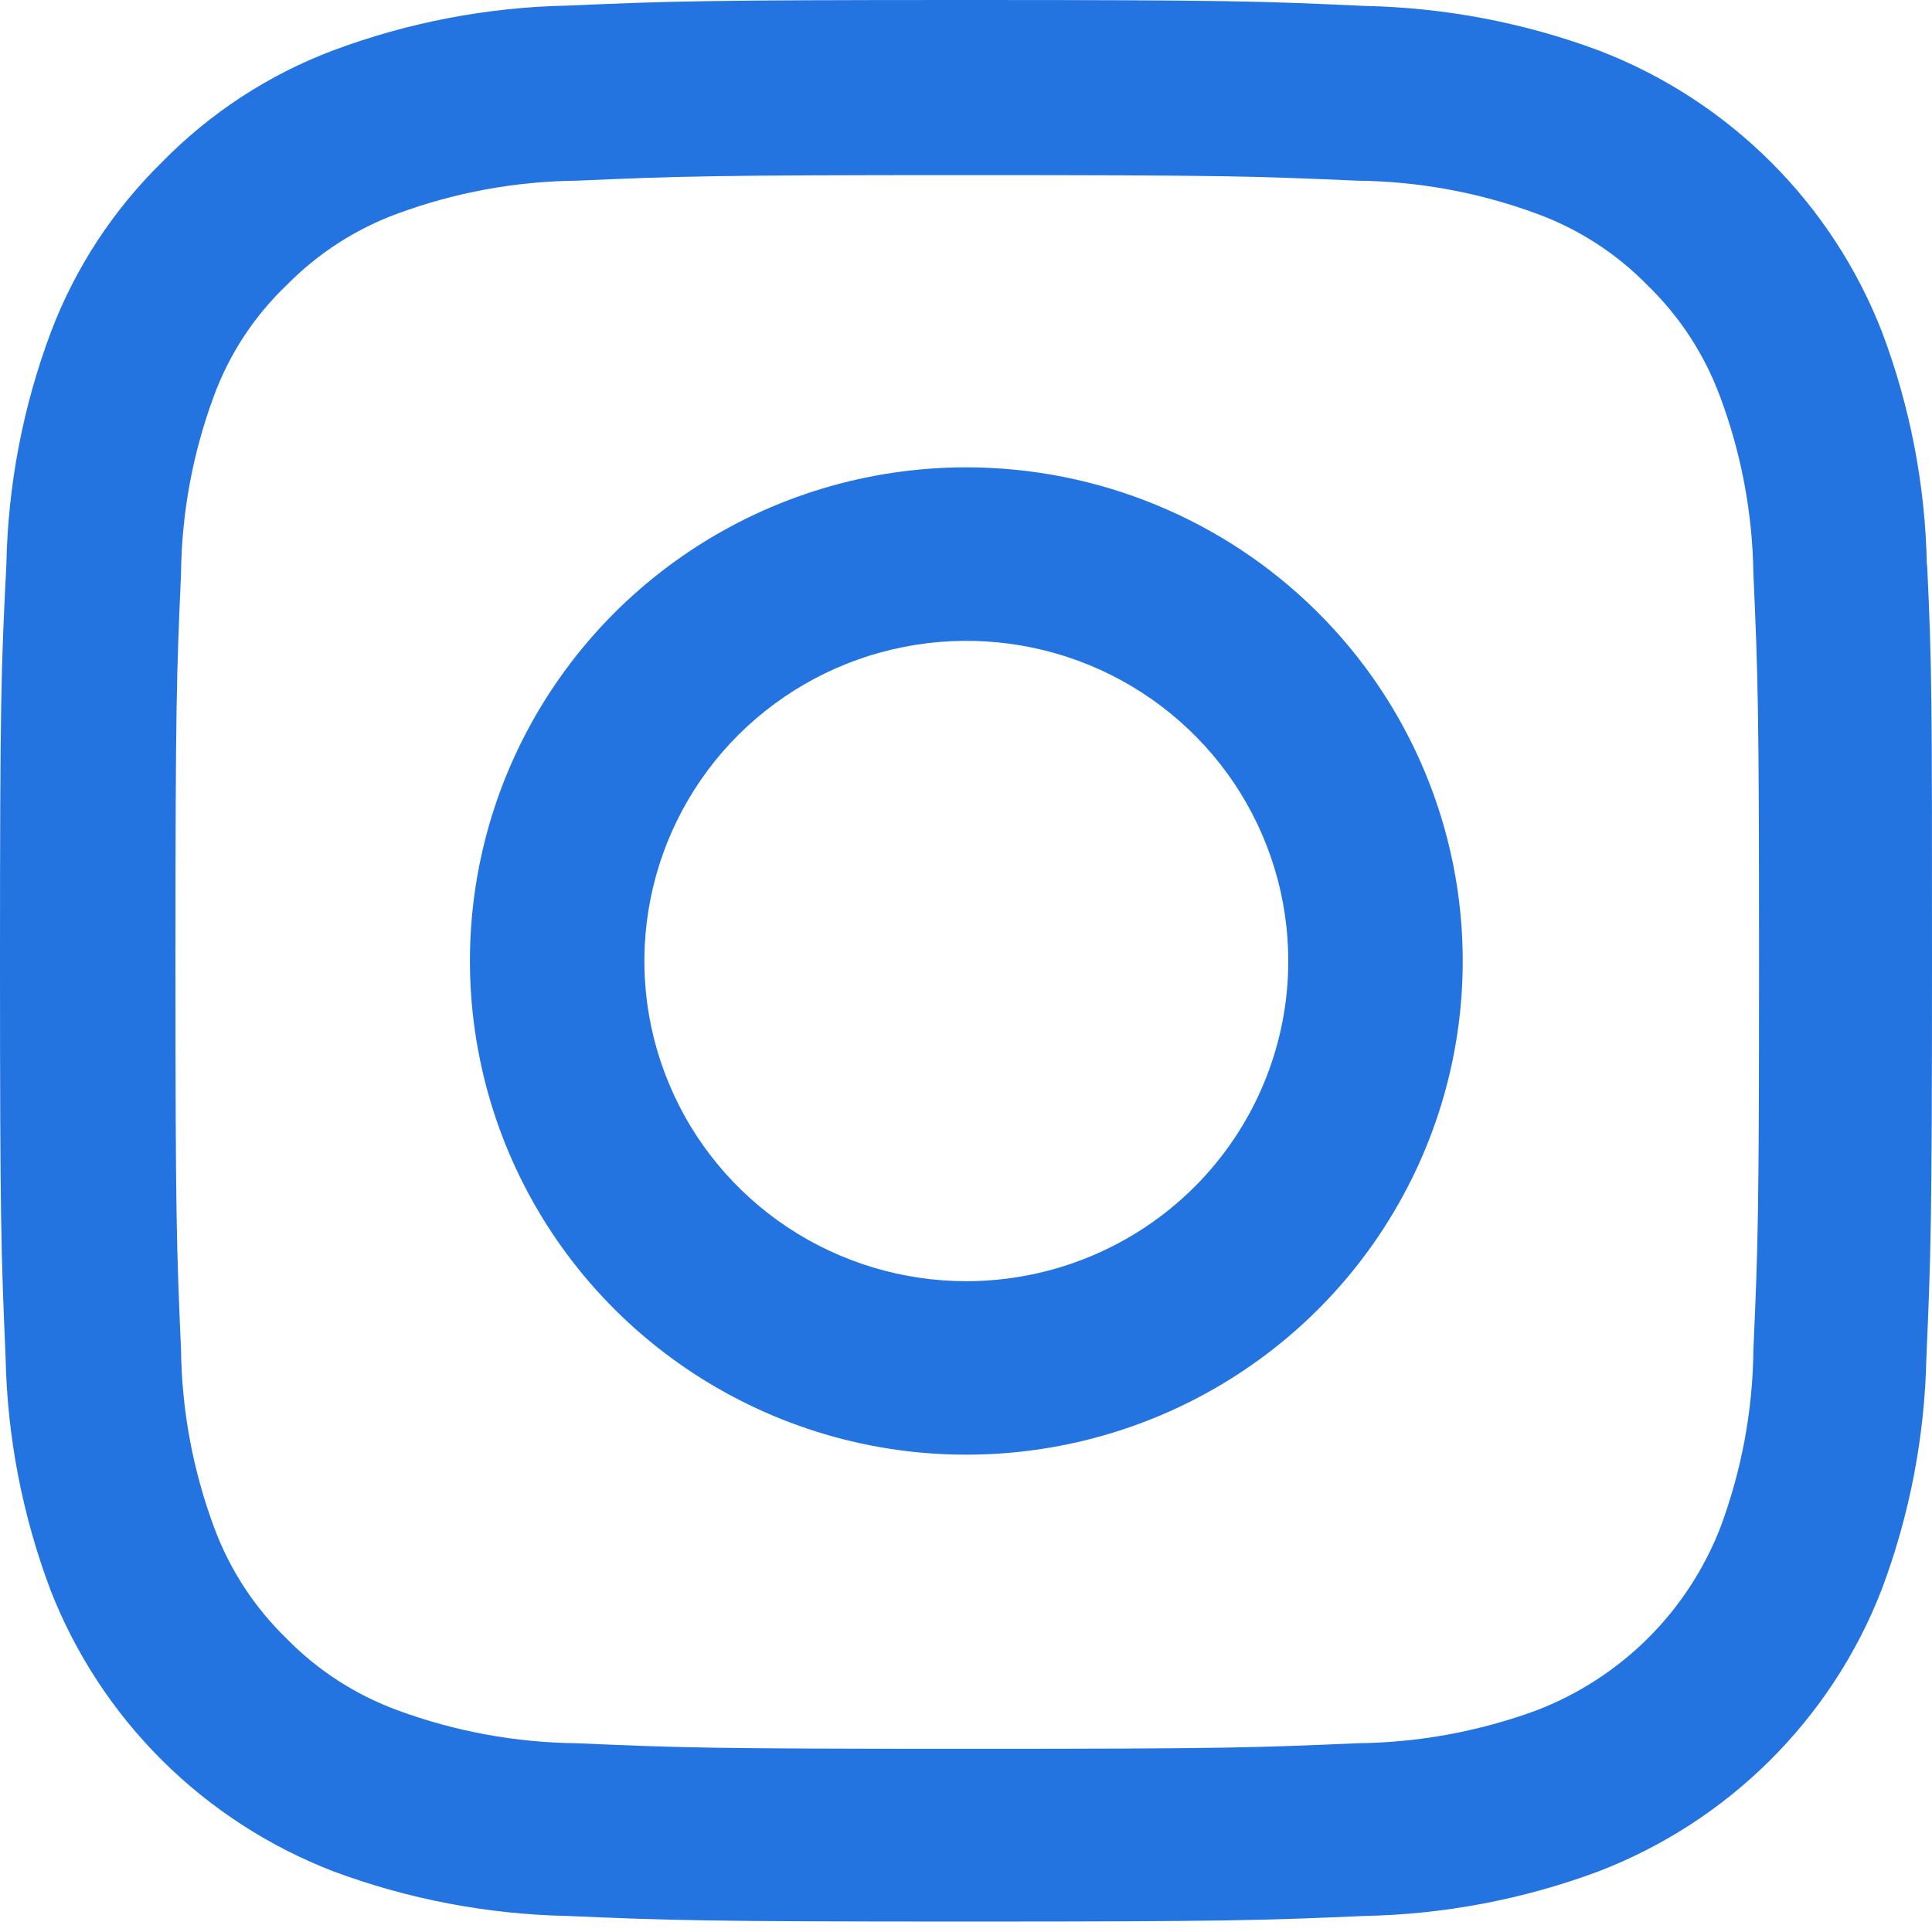 <svg width="27" height="27" viewBox="0 0 27 27" fill="none" xmlns="http://www.w3.org/2000/svg">
<path d="M26.928 7.895C26.907 6.781 26.694 5.68 26.301 4.638C25.953 3.745 25.423 2.935 24.742 2.258C24.062 1.582 23.248 1.053 22.351 0.708C21.302 0.317 20.195 0.106 19.075 0.083C17.628 0.016 17.169 0 13.504 0C9.838 0 9.379 0.016 7.937 0.078C6.817 0.1 5.71 0.311 4.662 0.702C3.758 1.042 2.941 1.575 2.267 2.263C1.582 2.934 1.051 3.745 0.712 4.639C0.321 5.68 0.111 6.779 0.089 7.889C0.016 9.327 0 9.783 0 13.431C0 17.078 0.016 17.532 0.078 18.965C0.1 20.078 0.313 21.179 0.706 22.222C1.054 23.114 1.585 23.924 2.265 24.601C2.946 25.278 3.761 25.806 4.658 26.152C5.708 26.543 6.816 26.754 7.937 26.776C9.377 26.838 9.836 26.854 13.502 26.854C17.168 26.854 17.626 26.838 19.067 26.776C20.186 26.754 21.294 26.543 22.342 26.152C23.239 25.806 24.055 25.279 24.735 24.602C25.416 23.925 25.947 23.114 26.294 22.222C26.687 21.179 26.899 20.078 26.922 18.965C26.984 17.532 27 17.076 27 13.431C27 9.785 27 9.329 26.932 7.896L26.928 7.895ZM24.504 18.859C24.496 19.71 24.339 20.553 24.041 21.351C23.815 21.93 23.471 22.456 23.03 22.895C22.588 23.334 22.059 23.677 21.477 23.901C20.674 24.197 19.827 24.353 18.971 24.362C17.546 24.424 17.119 24.44 13.516 24.44C9.913 24.44 9.48 24.424 8.061 24.362C7.205 24.353 6.357 24.197 5.555 23.901C4.969 23.686 4.439 23.344 4.004 22.898C3.557 22.465 3.213 21.938 2.996 21.356C2.698 20.558 2.54 19.715 2.53 18.864C2.468 17.447 2.452 17.022 2.452 13.439C2.452 9.856 2.468 9.426 2.53 8.014C2.539 7.163 2.696 6.32 2.994 5.522C3.209 4.942 3.554 4.417 4.002 3.989C4.438 3.544 4.967 3.201 5.553 2.986C6.355 2.69 7.203 2.534 8.059 2.525C9.484 2.463 9.911 2.447 13.514 2.447C17.117 2.447 17.549 2.463 18.969 2.525C19.825 2.534 20.673 2.69 21.475 2.986C22.061 3.2 22.591 3.543 23.026 3.989C23.473 4.422 23.817 4.949 24.034 5.531C24.333 6.326 24.492 7.167 24.504 8.016C24.567 9.433 24.583 9.858 24.583 13.441C24.583 17.024 24.567 17.444 24.504 18.861V18.859Z" fill="#2374E1"/>
<path d="M13.505 6.531C12.133 6.531 10.791 6.936 9.651 7.694C8.51 8.452 7.621 9.529 7.095 10.79C6.57 12.051 6.433 13.438 6.701 14.776C6.968 16.114 7.629 17.344 8.599 18.308C9.57 19.273 10.806 19.93 12.151 20.197C13.497 20.463 14.892 20.326 16.16 19.804C17.427 19.282 18.511 18.398 19.273 17.263C20.035 16.128 20.442 14.795 20.442 13.43C20.442 11.601 19.711 9.846 18.41 8.552C17.109 7.259 15.345 6.532 13.505 6.531ZM13.505 17.905C12.615 17.905 11.745 17.642 11.005 17.151C10.265 16.659 9.688 15.96 9.348 15.142C9.007 14.325 8.918 13.425 9.092 12.557C9.266 11.689 9.694 10.892 10.323 10.266C10.953 9.641 11.754 9.214 12.627 9.042C13.5 8.869 14.405 8.958 15.227 9.296C16.049 9.635 16.752 10.209 17.246 10.944C17.74 11.68 18.004 12.545 18.004 13.43C18.004 14.617 17.53 15.755 16.686 16.594C15.842 17.433 14.698 17.904 13.505 17.905Z" fill="#2374E1"/>
<path d="M22.335 6.257C22.335 6.576 22.24 6.887 22.062 7.152C21.884 7.417 21.631 7.624 21.335 7.746C21.039 7.867 20.713 7.899 20.399 7.837C20.084 7.775 19.796 7.622 19.569 7.396C19.343 7.171 19.188 6.884 19.126 6.572C19.063 6.259 19.095 5.935 19.218 5.641C19.341 5.347 19.548 5.095 19.815 4.918C20.081 4.741 20.394 4.646 20.715 4.646C21.145 4.646 21.557 4.816 21.86 5.118C22.164 5.42 22.335 5.83 22.335 6.257Z" fill=""/>
</svg>
